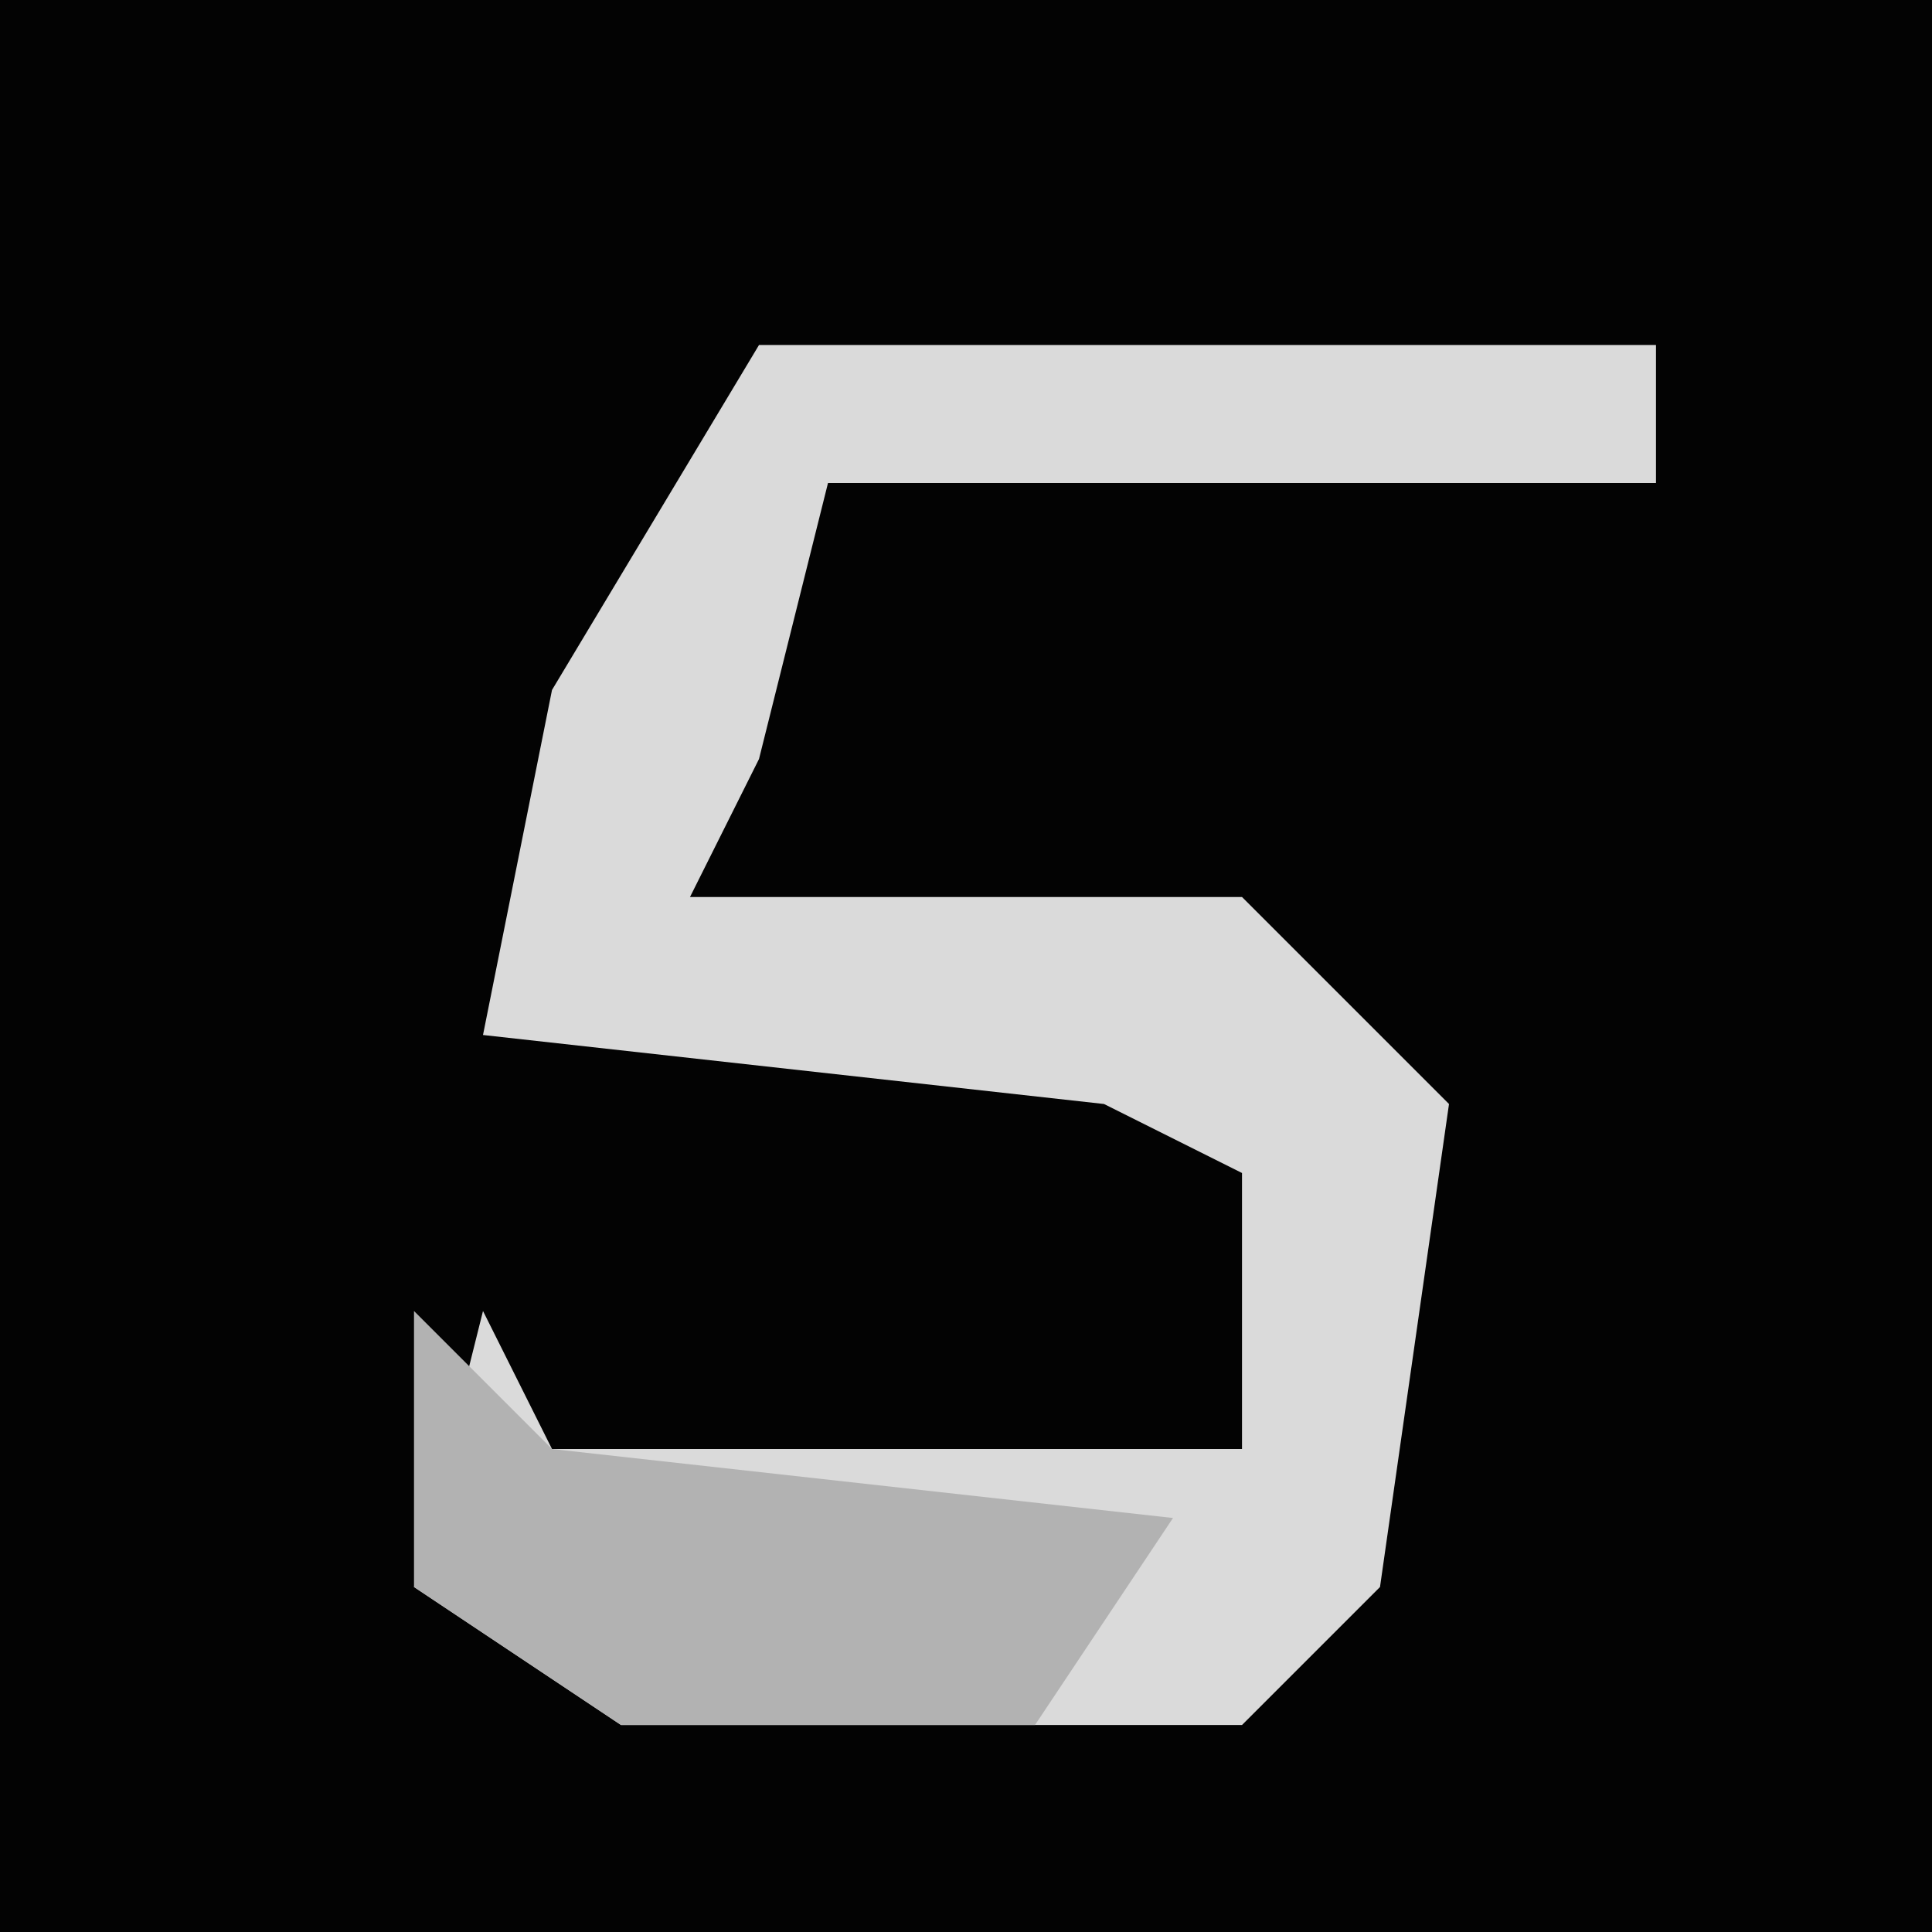 <?xml version="1.0" encoding="UTF-8"?>
<svg version="1.1" xmlns="http://www.w3.org/2000/svg" width="28" height="28">
<path d="M0,0 L28,0 L28,28 L0,28 Z " fill="#030303" transform="translate(0,0)"/>
<path d="M0,0 L13,0 L13,2 L1,2 L0,6 L-1,8 L7,8 L10,11 L9,18 L7,20 L-2,20 L-5,18 L-4,14 L-3,16 L7,16 L7,12 L5,11 L-4,10 L-3,5 Z " fill="#DADADA" transform="translate(11,5)"/>
<path d="M0,0 L2,2 L11,3 L9,6 L3,6 L0,4 Z " fill="#B2B2B2" transform="translate(6,19)"/>
</svg>
